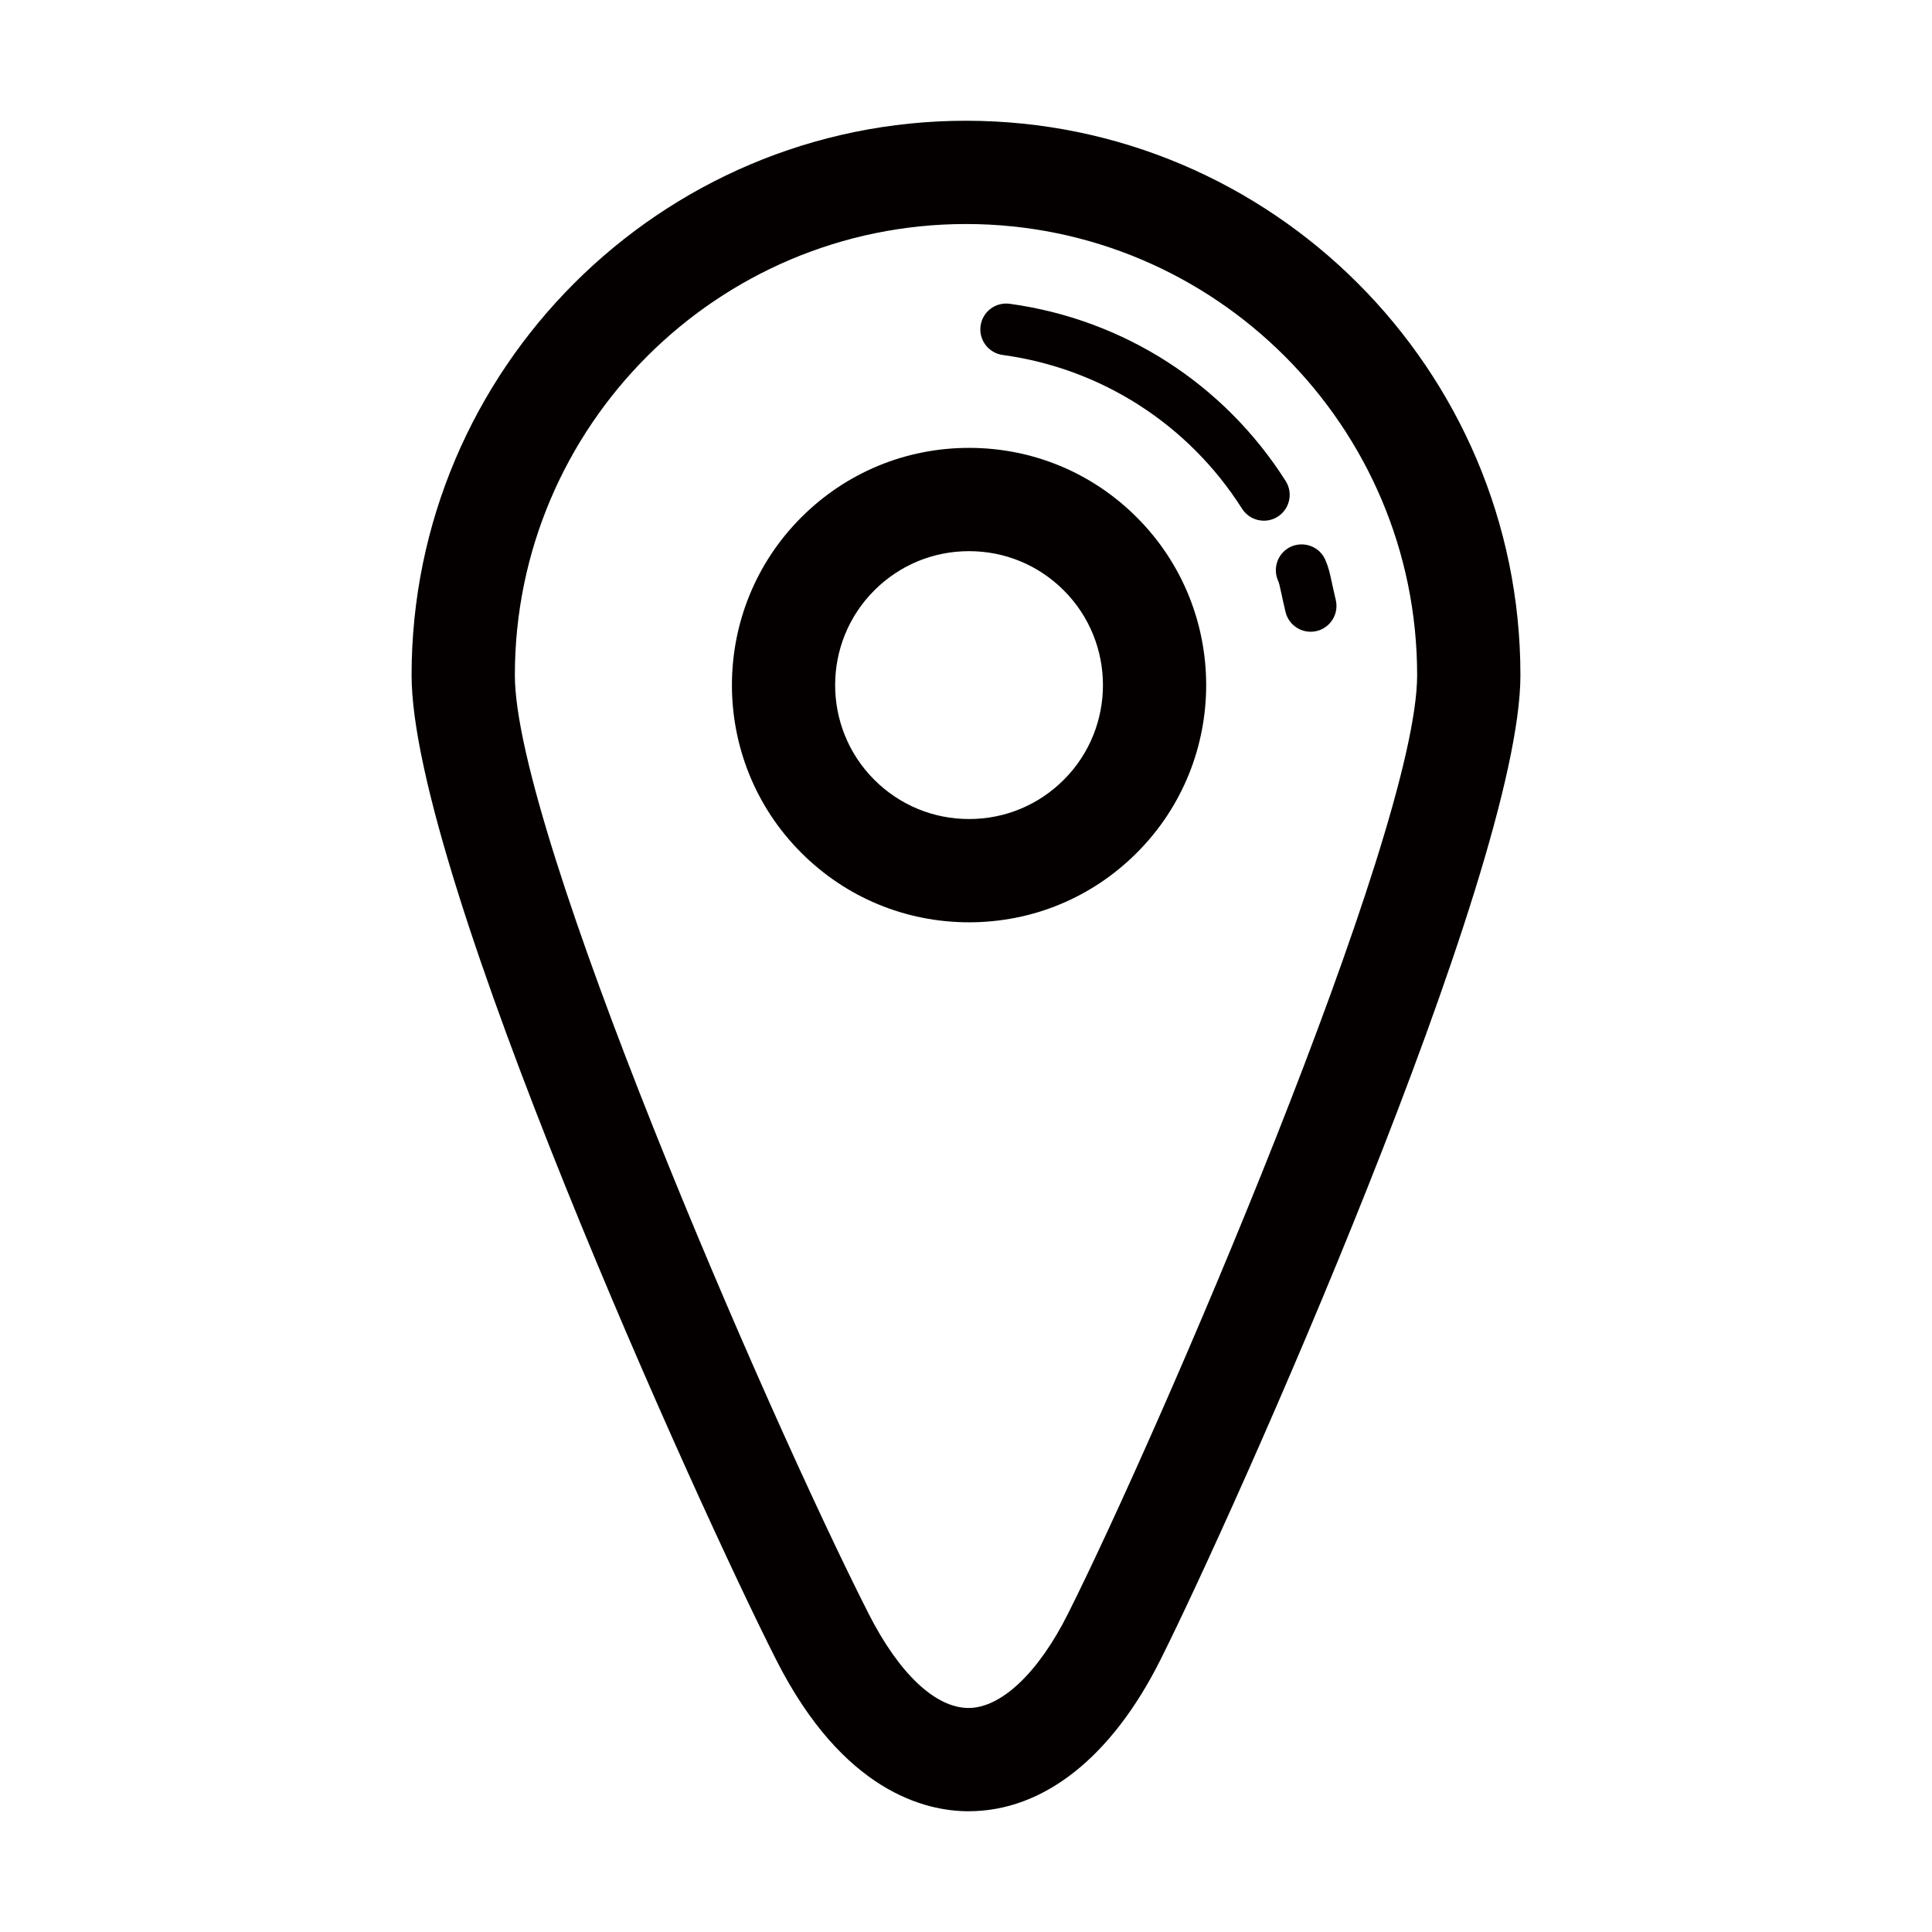 <?xml version="1.0" encoding="utf-8"?>
<!-- Generator: Adobe Illustrator 17.0.0, SVG Export Plug-In . SVG Version: 6.00 Build 0)  -->
<!DOCTYPE svg PUBLIC "-//W3C//DTD SVG 1.1//EN" "http://www.w3.org/Graphics/SVG/1.1/DTD/svg11.dtd">
<svg version="1.1" id="图层_1" xmlns="http://www.w3.org/2000/svg" xmlns:xlink="http://www.w3.org/1999/xlink" x="0px" y="0px"
	 width="512px" height="512px" viewBox="0 0 512 512" enable-background="new 0 0 512 512" xml:space="preserve">
<g id="Location">
	<g>
		<path fill="#040000" d="M256.812,118.692c-16.792,0-32.588,6.542-44.462,18.416c-24.509,24.509-24.509,64.387,0,88.896
			c11.88,11.874,27.676,18.416,44.468,18.416c16.792,0,32.582-6.542,44.448-18.416c24.51-24.509,24.51-64.387,0-88.896
			C289.4,125.233,273.609,118.692,256.812,118.692z M281.916,206.654c-6.702,6.702-15.615,10.397-25.098,10.397
			c-9.488,0-18.402-3.695-25.118-10.397c-13.838-13.839-13.838-36.357,0-50.195c6.716-6.71,15.629-10.397,25.112-10.397
			c9.481,0,18.395,3.687,25.104,10.397C295.754,170.296,295.754,192.815,281.916,206.654z M353.994,159.005
			c-0.487-2.064-0.809-3.561-1.062-4.717c-0.522-2.432-0.836-3.902-1.691-5.893c-1.496-3.475-5.539-5.038-8.993-3.582
			c-3.468,1.497-5.072,5.52-3.581,8.994c0.32,0.735,0.441,1.257,0.888,3.354c0.261,1.223,0.602,2.807,1.117,4.985
			c0.749,3.154,3.555,5.273,6.655,5.273c0.521,0,1.049-0.059,1.577-0.18C352.584,166.368,354.863,162.68,353.994,159.005z
			 M340.717,127.478c-16.331-25.739-42.991-42.858-73.154-46.974c-3.762-0.494-7.19,2.111-7.704,5.86
			c-0.507,3.742,2.111,7.19,5.86,7.704c26.154,3.561,49.273,18.415,63.439,40.747c1.303,2.052,3.522,3.174,5.786,3.174
			c1.257,0,2.519-0.34,3.662-1.063C341.793,134.902,342.742,130.672,340.717,127.478z M256.004,32
			c-81.019,0-146.93,65.911-146.93,146.924c0,52.861,76.208,220.705,96.681,261.058C223.422,474.802,245.238,480,256.671,480
			c19.818,0,37.867-14.232,50.83-40.078c19.419-38.722,95.426-208.726,95.426-260.998C402.927,97.91,337.015,32,256.004,32z
			 M283.031,427.653c-7.838,15.642-17.693,24.977-26.36,24.977c-8.774,0-18.436-9.12-26.508-25.036
			c-27.203-53.61-93.721-207.135-93.721-248.67c0-65.925,53.636-119.555,119.561-119.555c65.924,0,119.554,53.63,119.554,119.555
			C375.557,221.087,306.813,380.245,283.031,427.653z"/>
	</g>
</g>
</svg>
